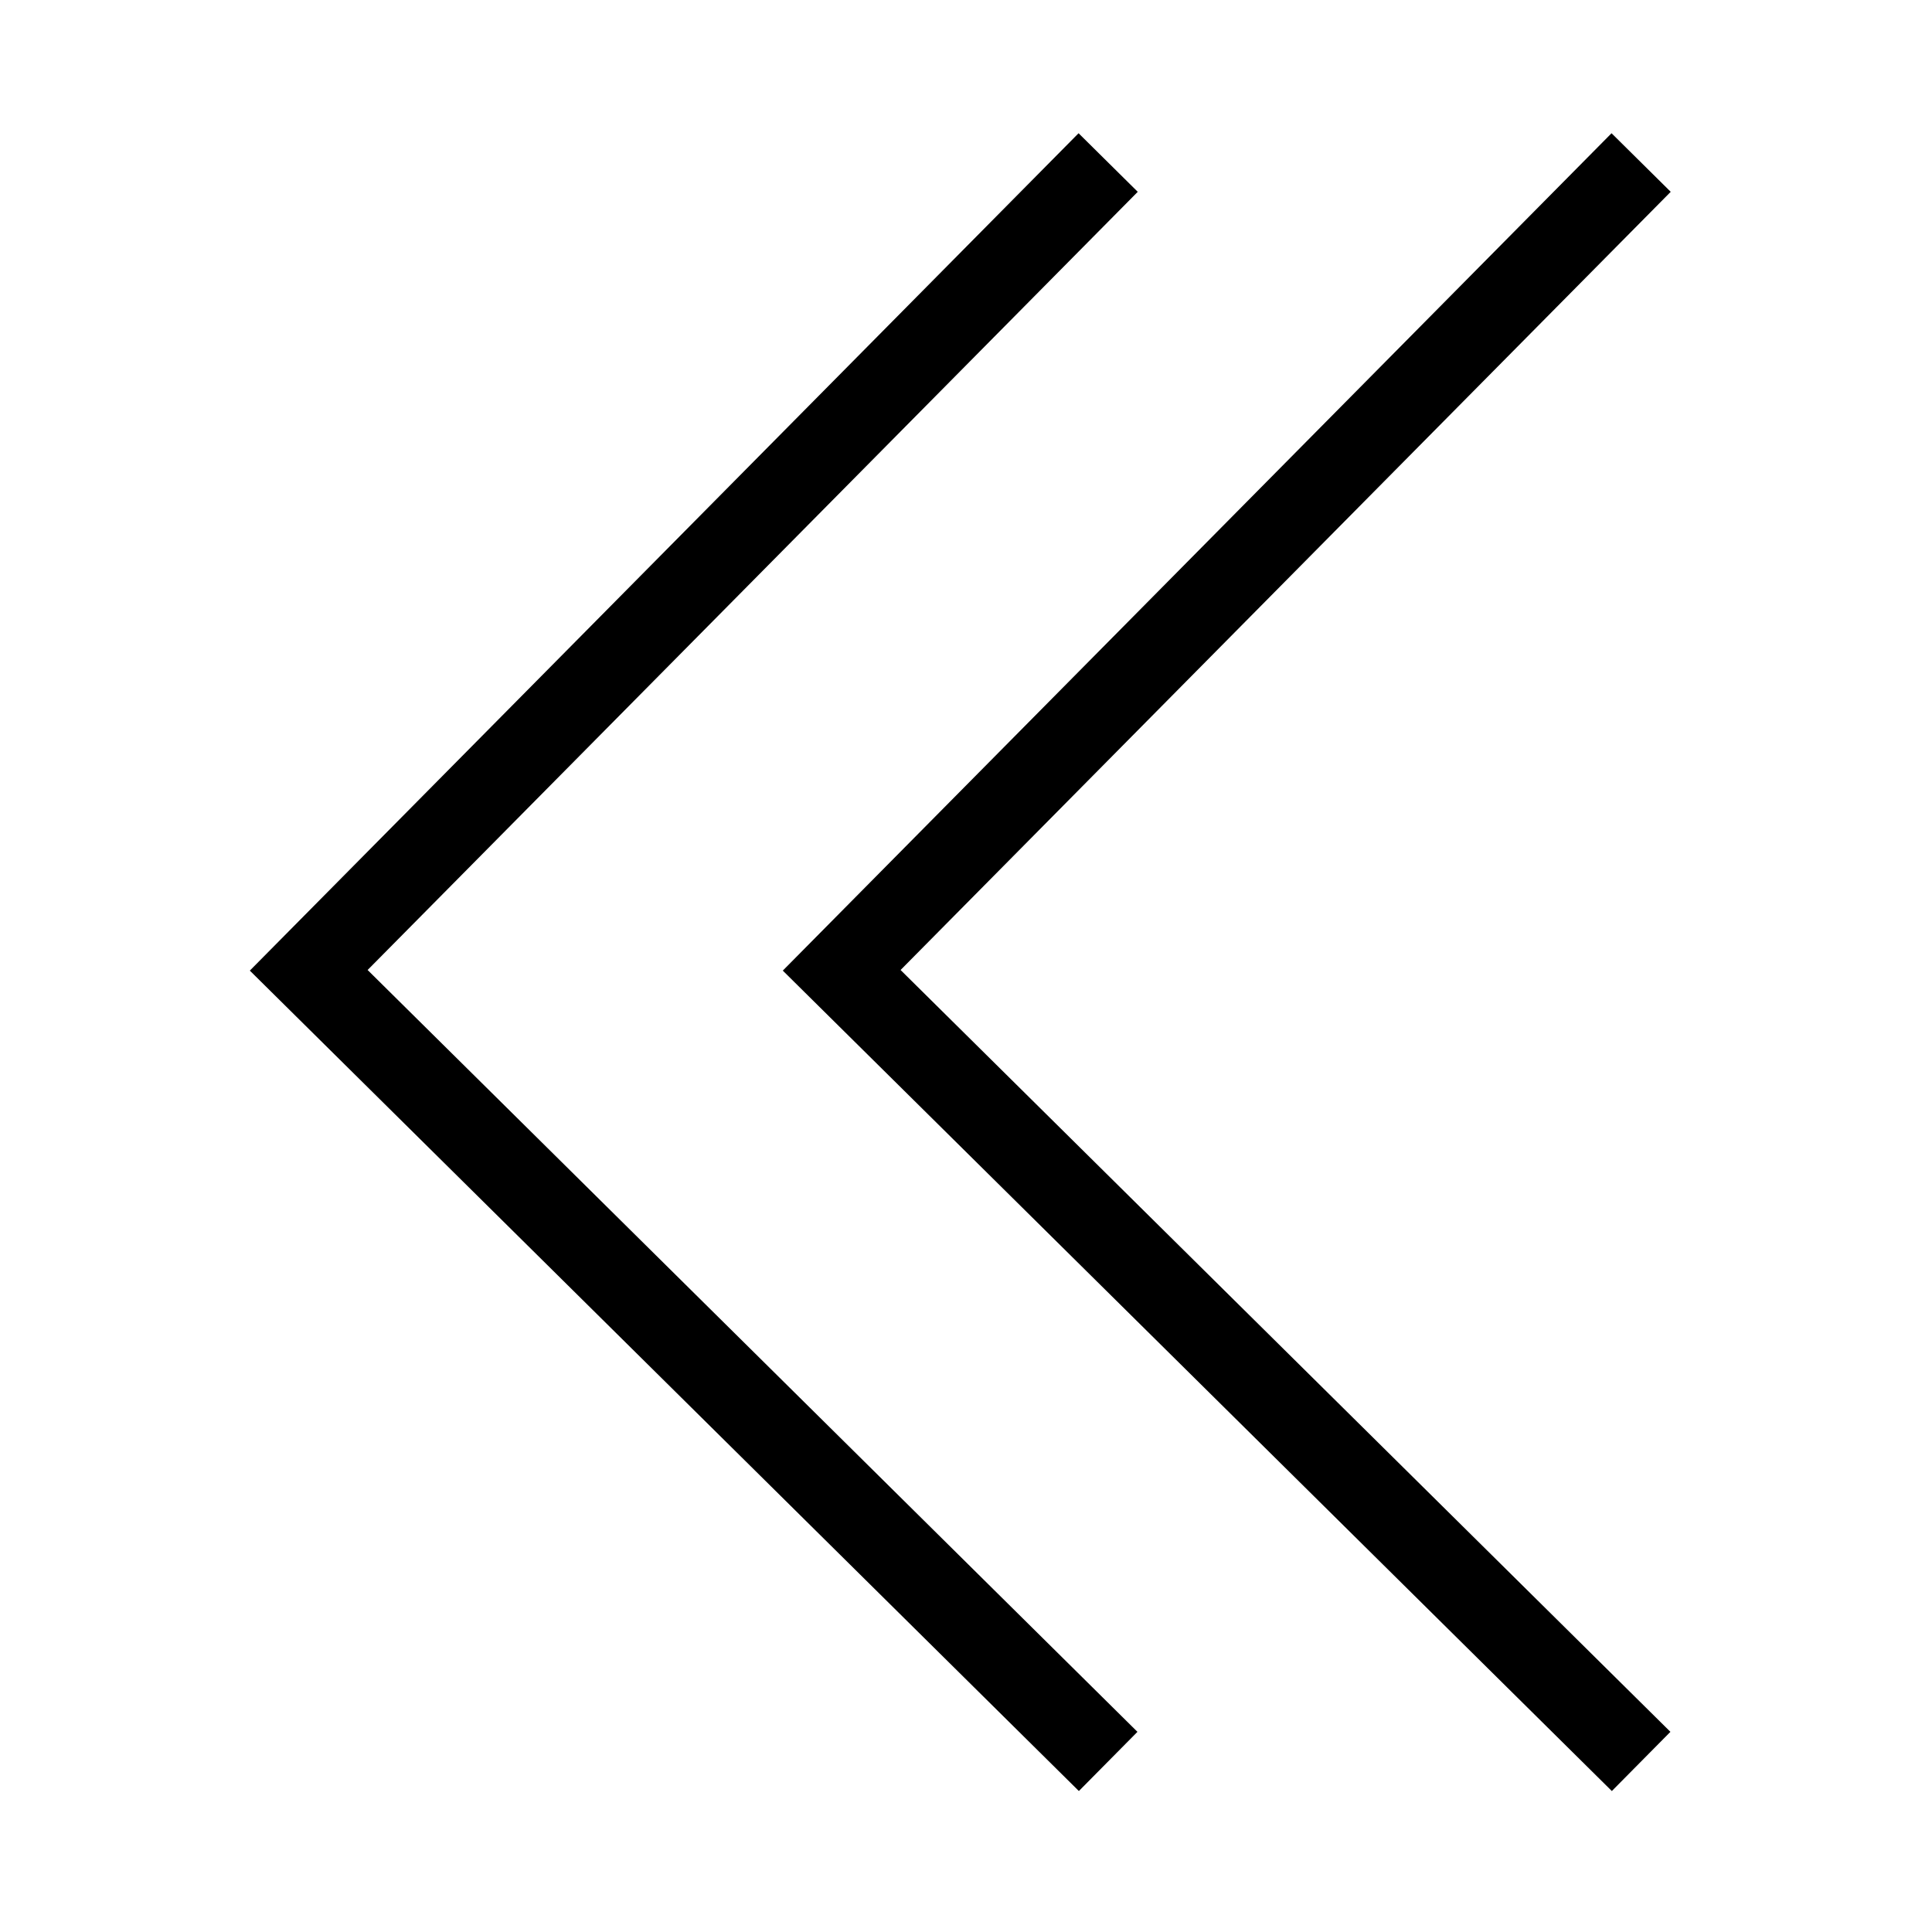 <?xml version="1.0" encoding="UTF-8"?>
<svg  viewBox="0 0 116 116" version="1.1" xmlns="http://www.w3.org/2000/svg" xmlns:xlink="http://www.w3.org/1999/xlink">
    <title>dbl-chevron-left</title>
    <g id="dbl-chevron-left" stroke="none" stroke-width="1" fill="none" fill-rule="evenodd">
        <path d="M64.759,8 L68.312,11.517 L22.072,58.24 L68.294,103.982 L64.777,107.536 L15,58.277 L64.759,8 Z M96.759,8 L100.312,11.517 L54.072,58.24 L100.294,103.982 L96.777,107.536 L47,58.277 L96.759,8 Z" id="Shape" fill="#000000" fill-rule="nonzero"></path>
    </g>
</svg>
